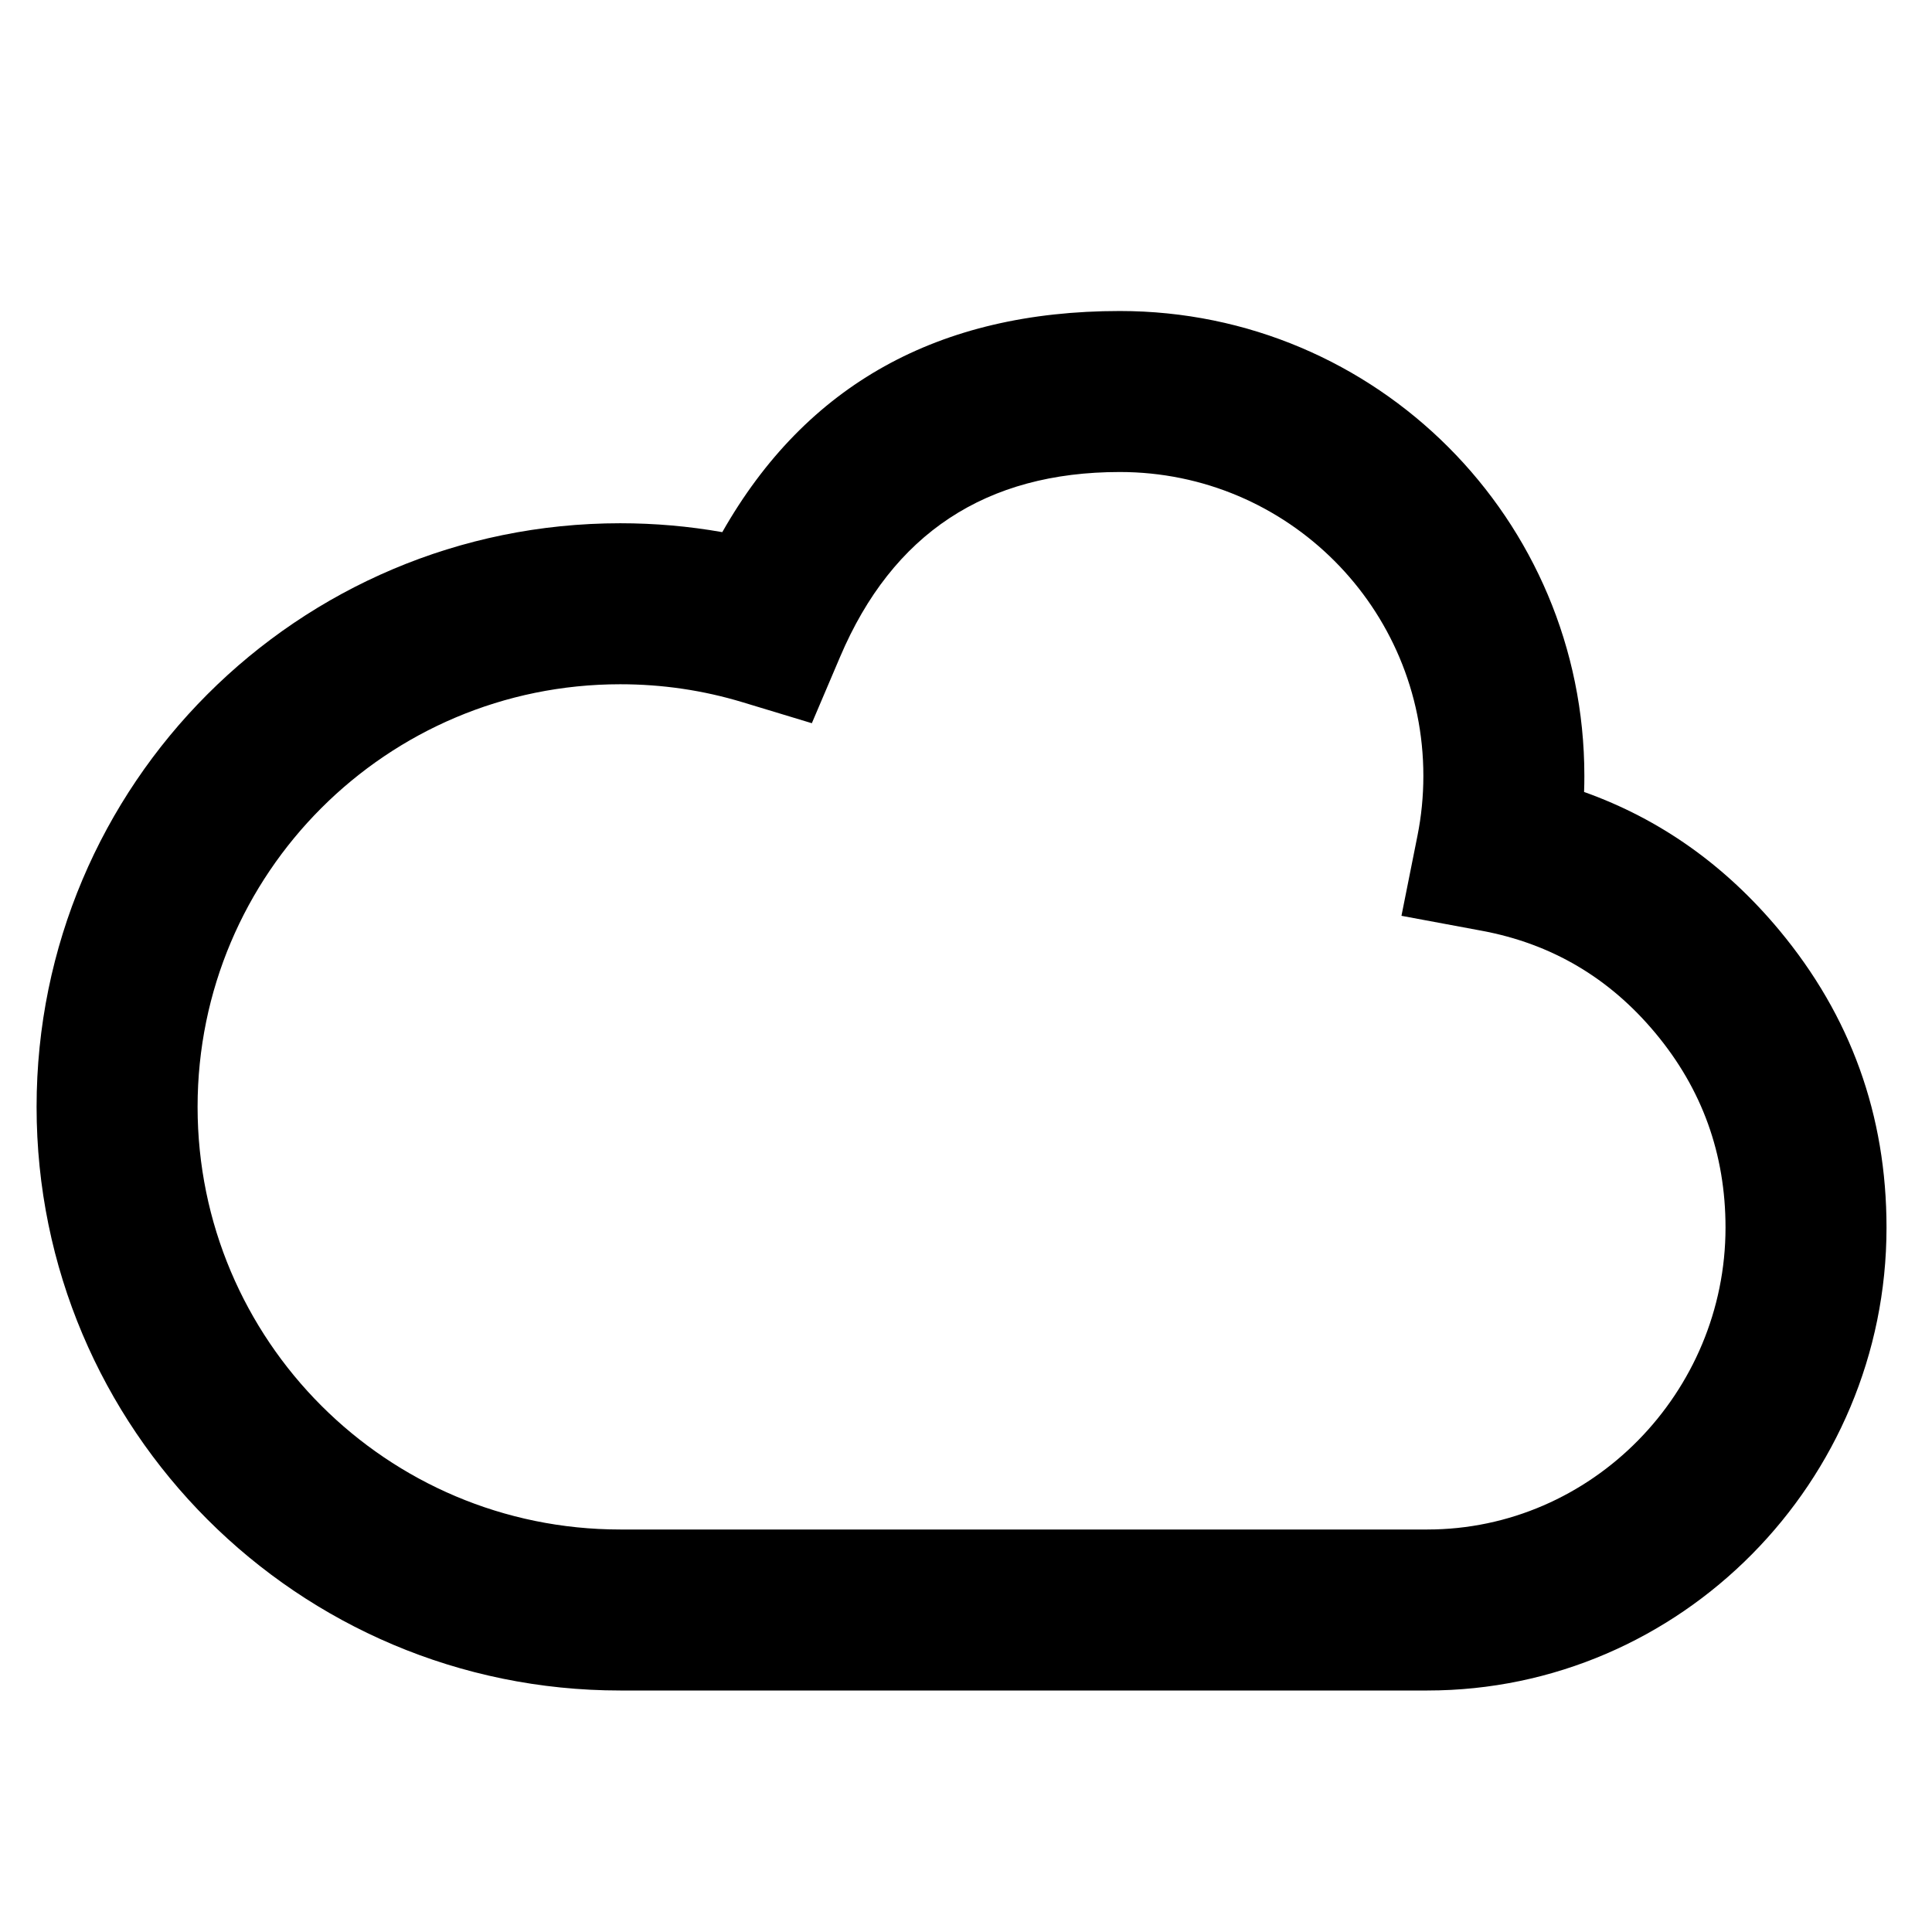 <svg xmlns="http://www.w3.org/2000/svg" xmlns:xlink="http://www.w3.org/1999/xlink" width="48" height="48" viewBox="0 0 48 48" fill="none">
<path d="M39.356 19.676C39.361 19.544 39.363 19.411 39.363 19.277C39.363 12.898 34.202 7.727 27.823 7.727C23.318 7.727 20.025 9.559 17.945 13.221C17.113 13.074 16.267 13 15.409 13C7.401 13 0.909 19.492 0.909 27.5C0.909 35.508 7.401 42 15.409 42L35.46 42C41.762 42 46.87 36.802 46.87 30.5C46.87 27.706 45.981 25.242 44.203 23.107C42.856 21.491 41.241 20.348 39.356 19.676ZM34.819 22.753L36.812 23.124C38.546 23.446 39.985 24.294 41.129 25.668C42.29 27.061 42.87 28.672 42.87 30.5C42.87 34.592 39.552 38 35.46 38L15.409 38C9.61 38 4.909 33.299 4.909 27.5C4.909 21.701 9.61 17 15.409 17C16.451 17 17.466 17.149 18.453 17.448L20.17 17.968L20.873 16.317C22.175 13.257 24.492 11.727 27.823 11.727C31.992 11.727 35.363 15.107 35.363 19.277C35.363 19.781 35.314 20.277 35.216 20.766L34.819 22.753Z" fill-rule="evenodd"  fill="#000000" >
</path>
</svg>
